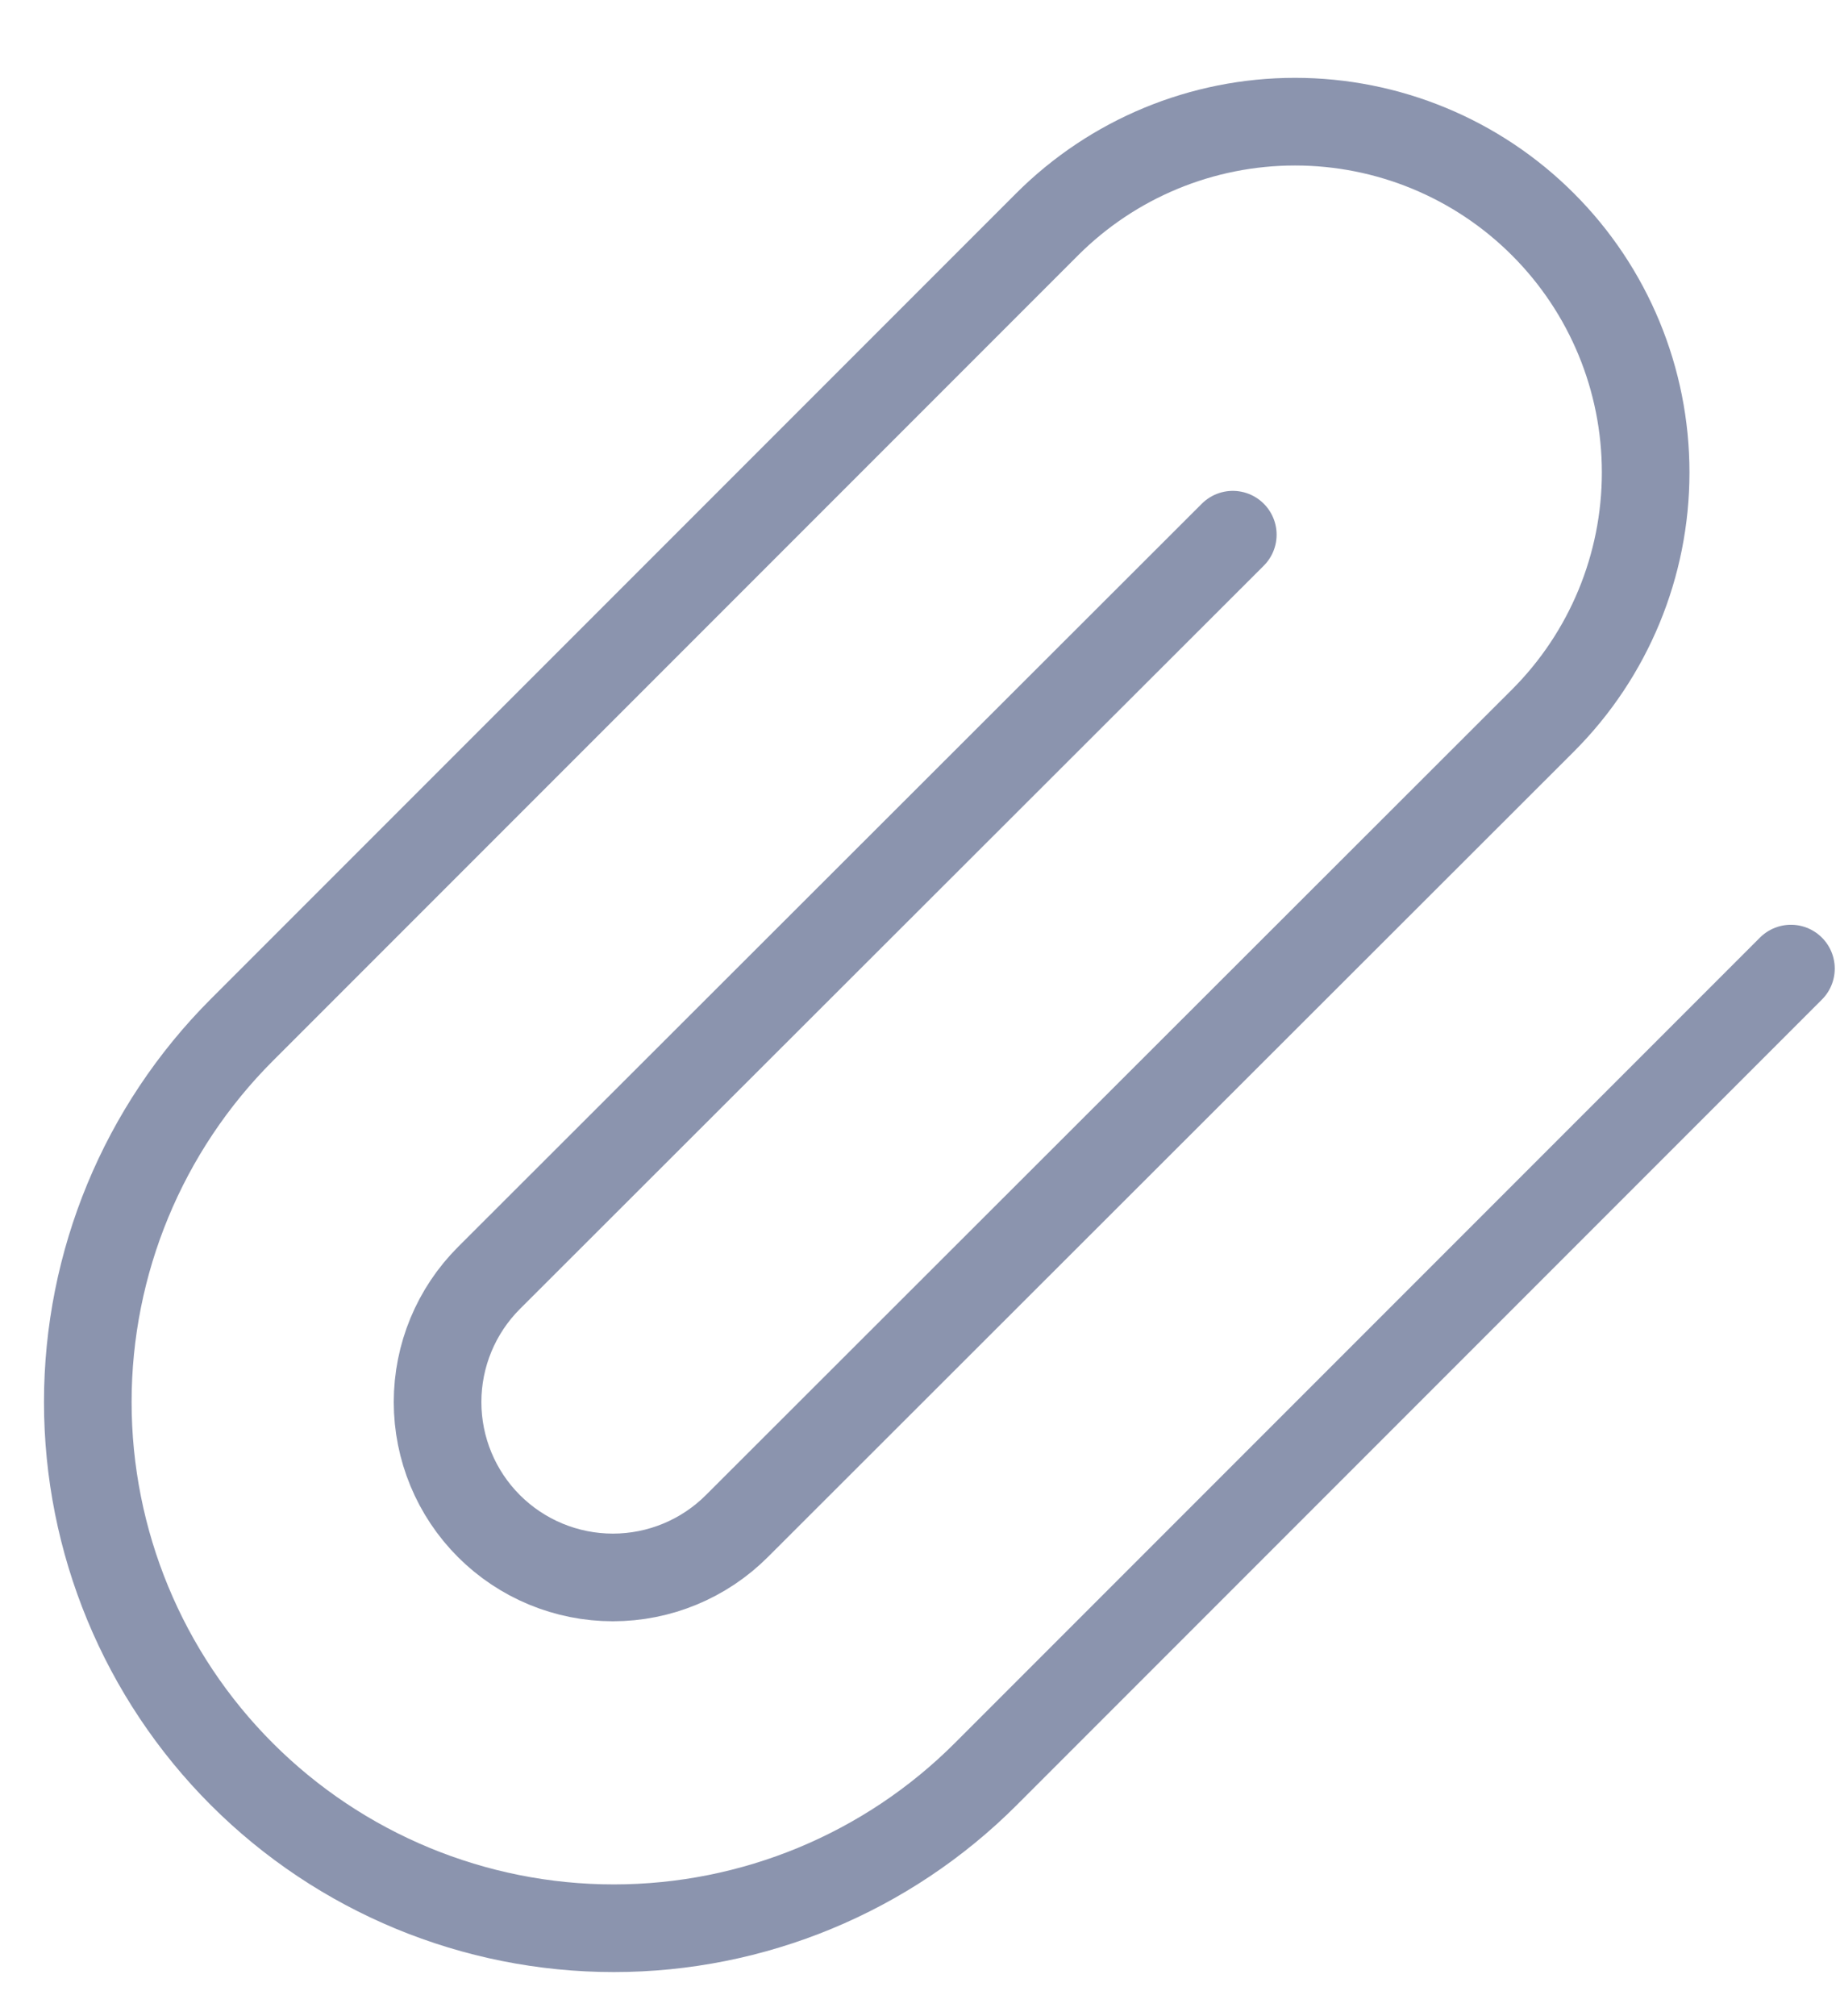<svg width="21" height="23" viewBox="0 0 21 23" fill="none" xmlns="http://www.w3.org/2000/svg">
<path d="M20.44 11.05L11.25 20.24C10.124 21.366 8.597 21.998 7.005 21.998C5.413 21.998 3.886 21.366 2.76 20.24C1.634 19.114 1.002 17.587 1.002 15.995C1.002 14.403 1.634 12.876 2.76 11.75L11.95 2.56C12.701 1.809 13.719 1.388 14.78 1.388C15.841 1.388 16.86 1.809 17.61 2.56C18.361 3.31 18.782 4.328 18.782 5.39C18.782 6.451 18.361 7.469 17.61 8.22L8.41 17.41C8.035 17.785 7.526 17.996 6.995 17.996C6.464 17.996 5.955 17.785 5.58 17.41C5.205 17.035 4.994 16.526 4.994 15.995C4.994 15.464 5.205 14.955 5.58 14.58L14.07 6.1" stroke="#8B94AE" stroke-linecap="round" stroke-linejoin="round"/>
</svg>
